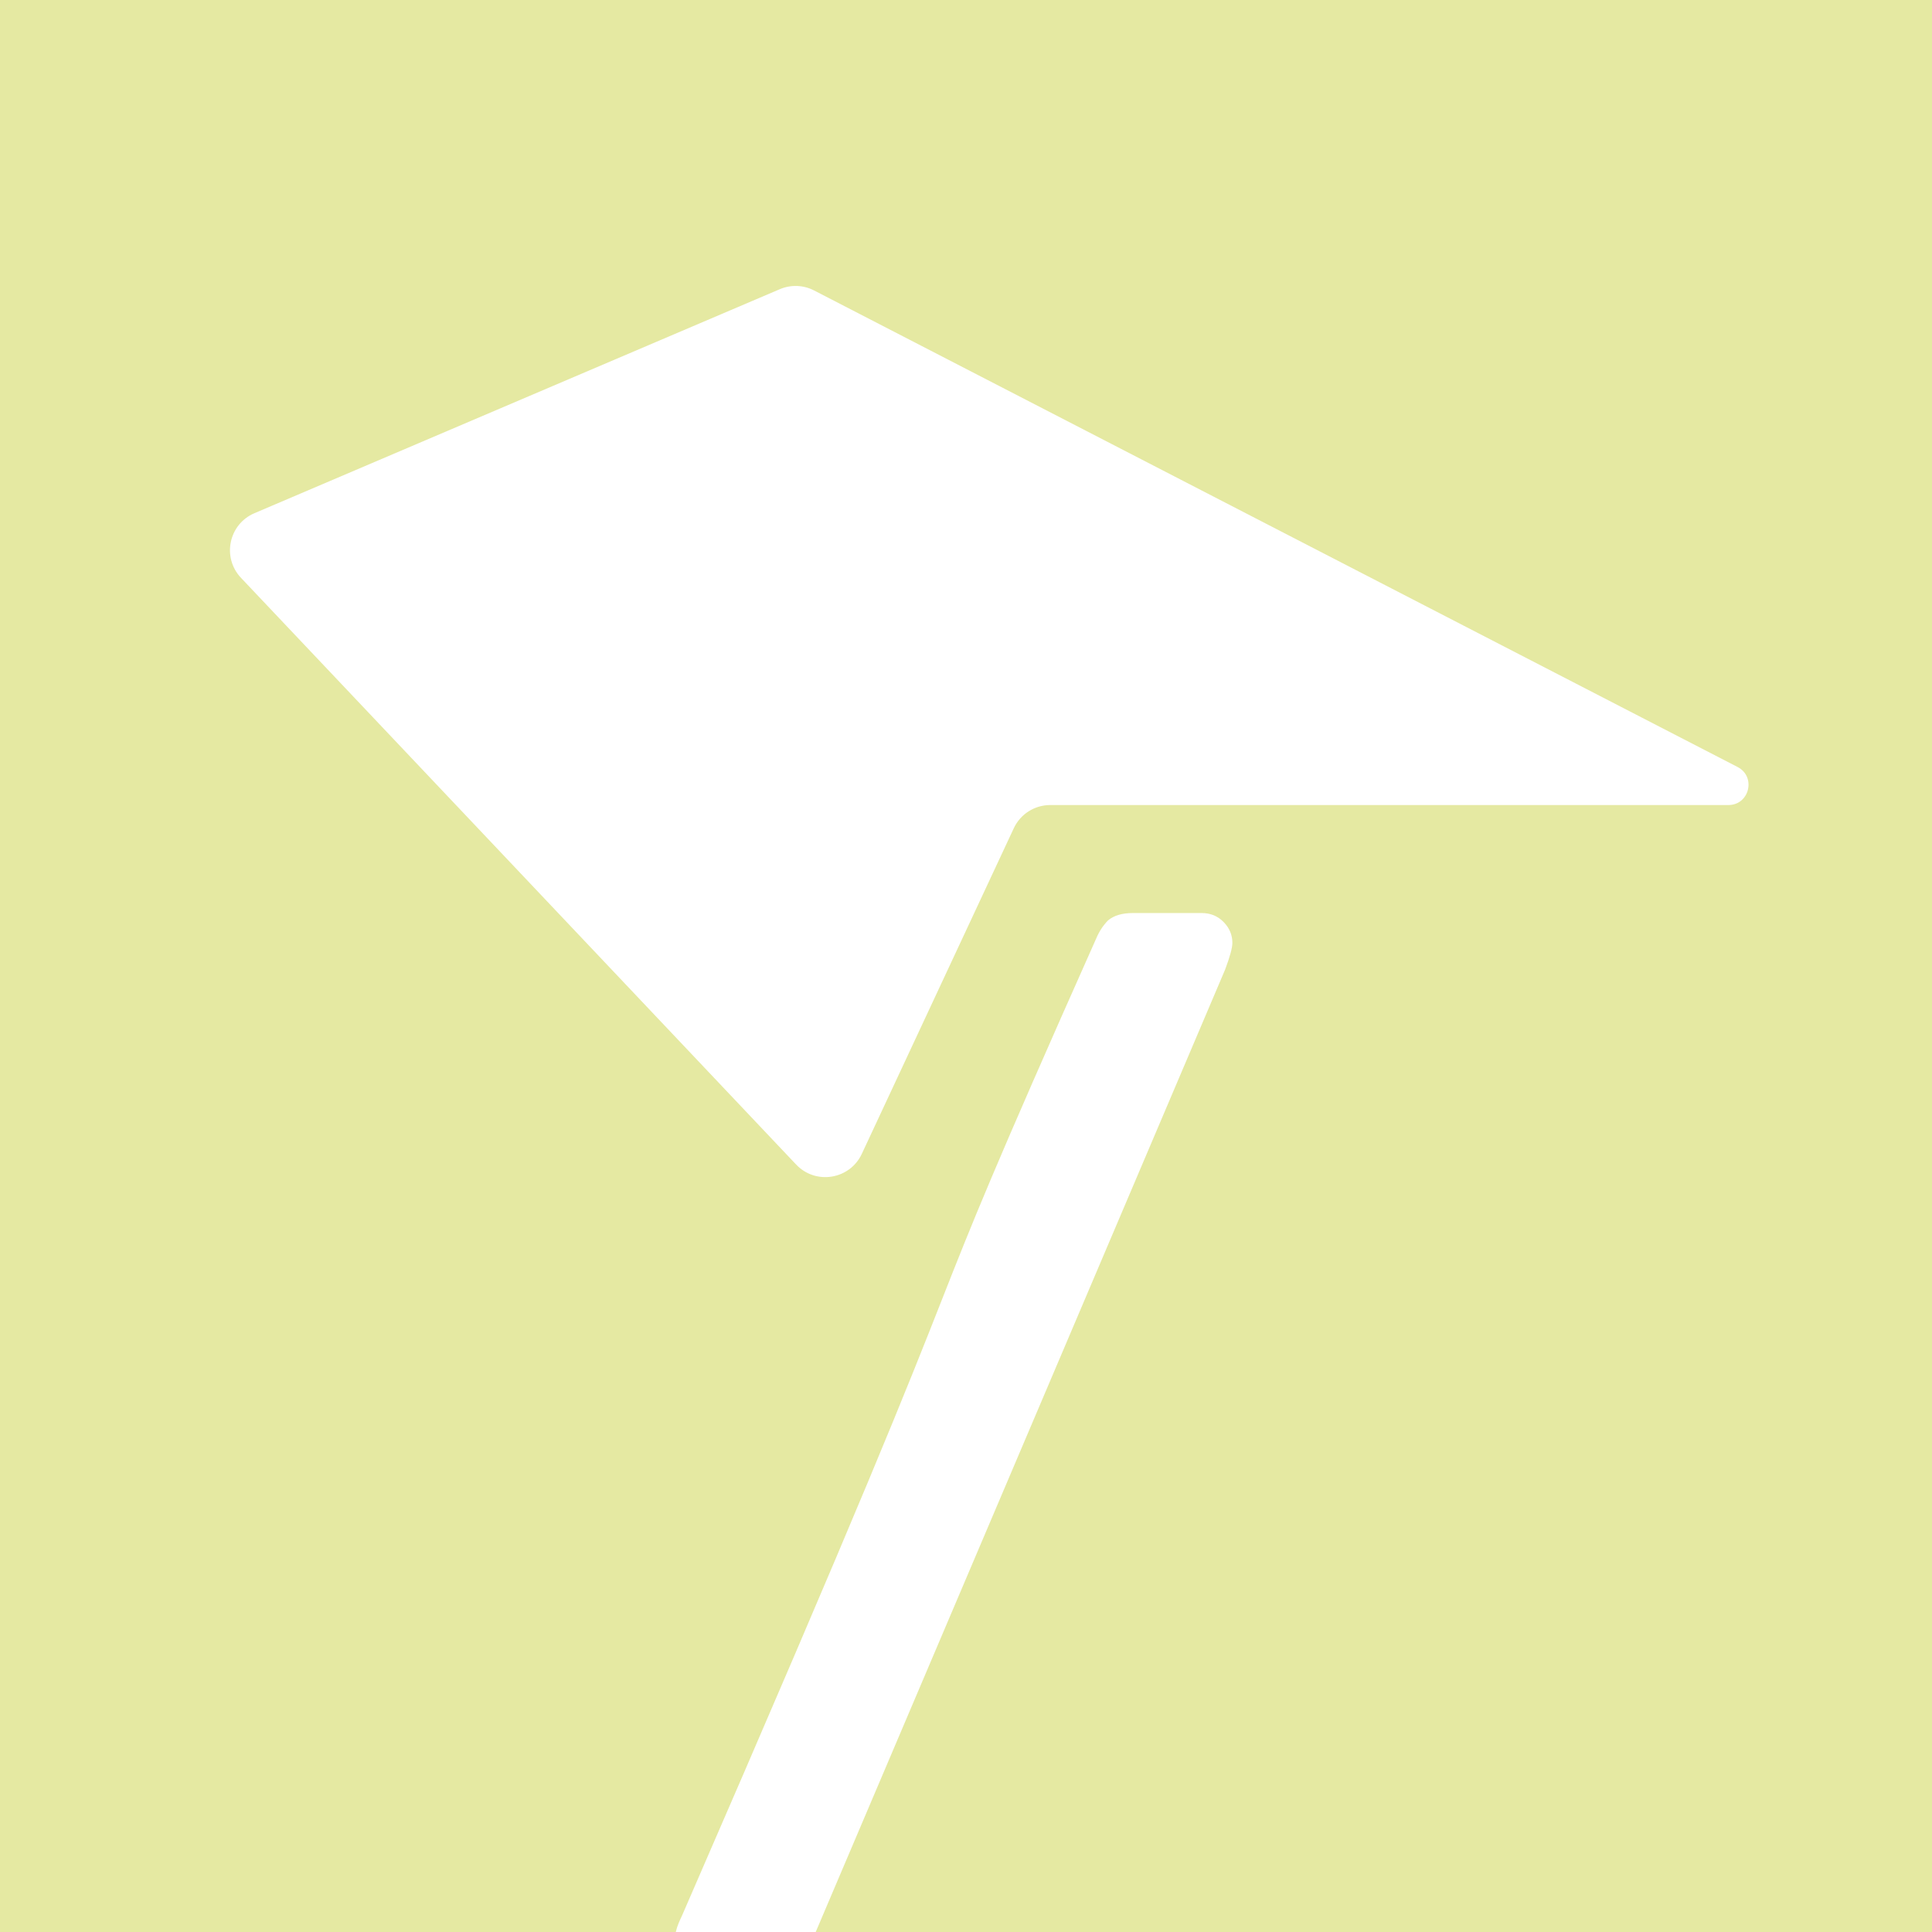 <svg width="48" height="48" viewBox="0 0 48 48" fill="none" xmlns="http://www.w3.org/2000/svg">
<path fill-rule="evenodd" clip-rule="evenodd" d="M0 0H48V48H20.266L30.436 24.093C30.557 23.771 30.618 23.549 30.618 23.425C30.618 23.228 30.545 23.055 30.4 22.907C30.254 22.758 30.072 22.684 29.854 22.684H28.145C27.878 22.684 27.672 22.746 27.527 22.869C27.406 22.993 27.309 23.141 27.236 23.314C24.671 29.069 24.136 30.425 23.402 32.289L23.402 32.289C22.574 34.393 21.491 37.143 16.945 47.592C16.873 47.74 16.824 47.863 16.8 47.962C16.799 47.969 16.797 47.975 16.795 47.981C16.794 47.988 16.793 47.994 16.791 48H0V0ZM20.225 7.216L43.17 19.056C43.636 19.297 43.465 20.001 42.941 20.001H35.39H26.093C25.704 20.001 25.351 20.226 25.187 20.578L21.411 28.668C21.113 29.307 20.264 29.445 19.779 28.932L5.988 14.357C5.509 13.851 5.681 13.023 6.322 12.75L19.374 7.185C19.648 7.068 19.96 7.079 20.225 7.216Z" fill="#E5E9A2"/>
</svg>
